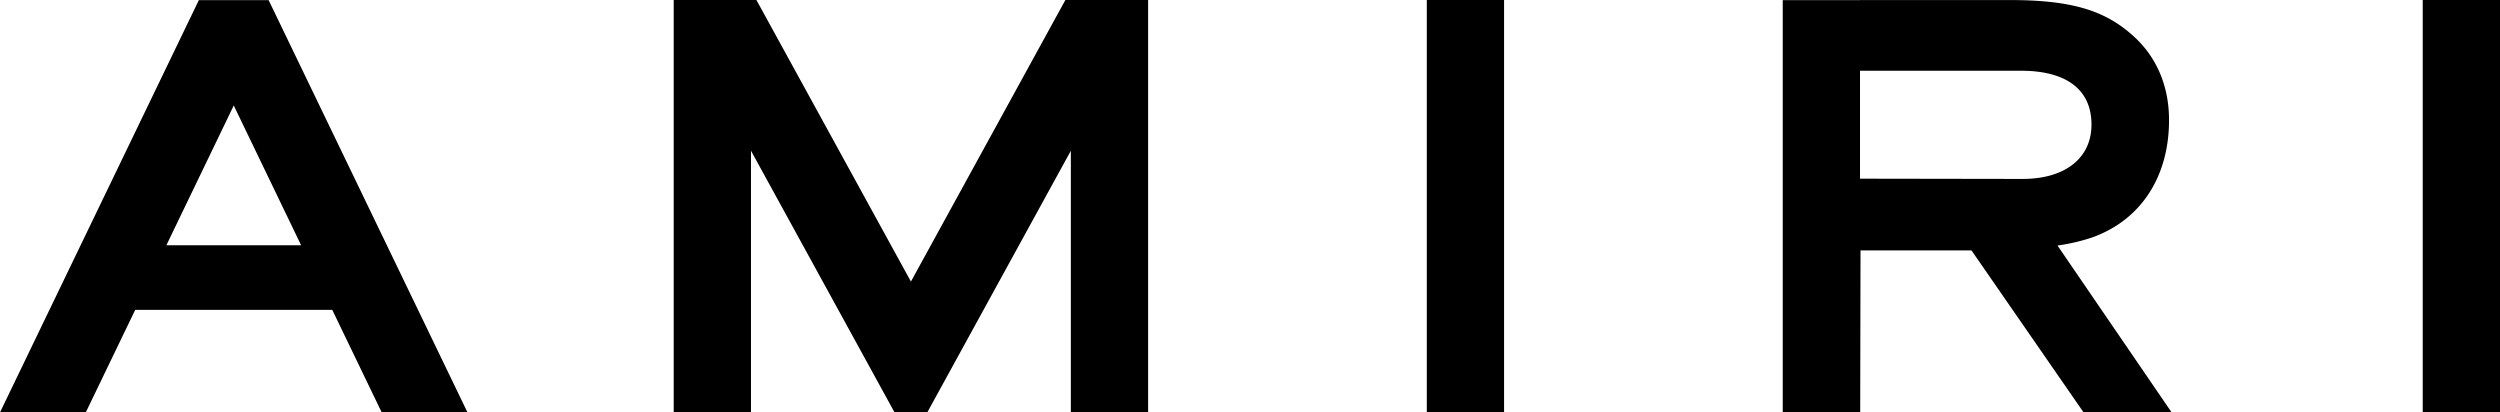 <svg xmlns="http://www.w3.org/2000/svg" viewBox="0 0 1067.6 176.1"><rect x="609.3" width="33" height="176.1"></rect><rect x="1034.6" width="33" height="176.1"></rect><polygon points="389 120.24 323.02 0 287.7 0 287.7 176.1 320.7 176.1 320.7 64.37 382 176.1 395.99 176.1 457.29 64.38 457.29 176.1 490.29 176.1 490.29 0 454.96 0 389 120.24"></polygon><path d="M494.62,452,409.7,628.05h36.63l21.11-43.77h84.15l21.11,43.77h36.63L524.41,452ZM480.74,556.7,509.52,497,538.3,556.7Z" transform="translate(-409.7 -451.95)"></path><path d="M1288.33,556.8a82.54,82.54,0,0,0,14.55-3.36c21.57-7.59,33.16-26.68,33.08-50.33,0-14.38-5.31-26.53-14.53-35.13-11.81-11-25.68-16-53.13-16L1171,452v176.1h33.08l.13-69.23,47.38,0,47.88,69.19h37.6ZM1204,528.25V482.16h68.73c19.14,0,30.12,7.84,30.12,23,0,14.31-11.26,23.2-29.41,23.2Z" transform="translate(-409.7 -451.95)"></path></svg>